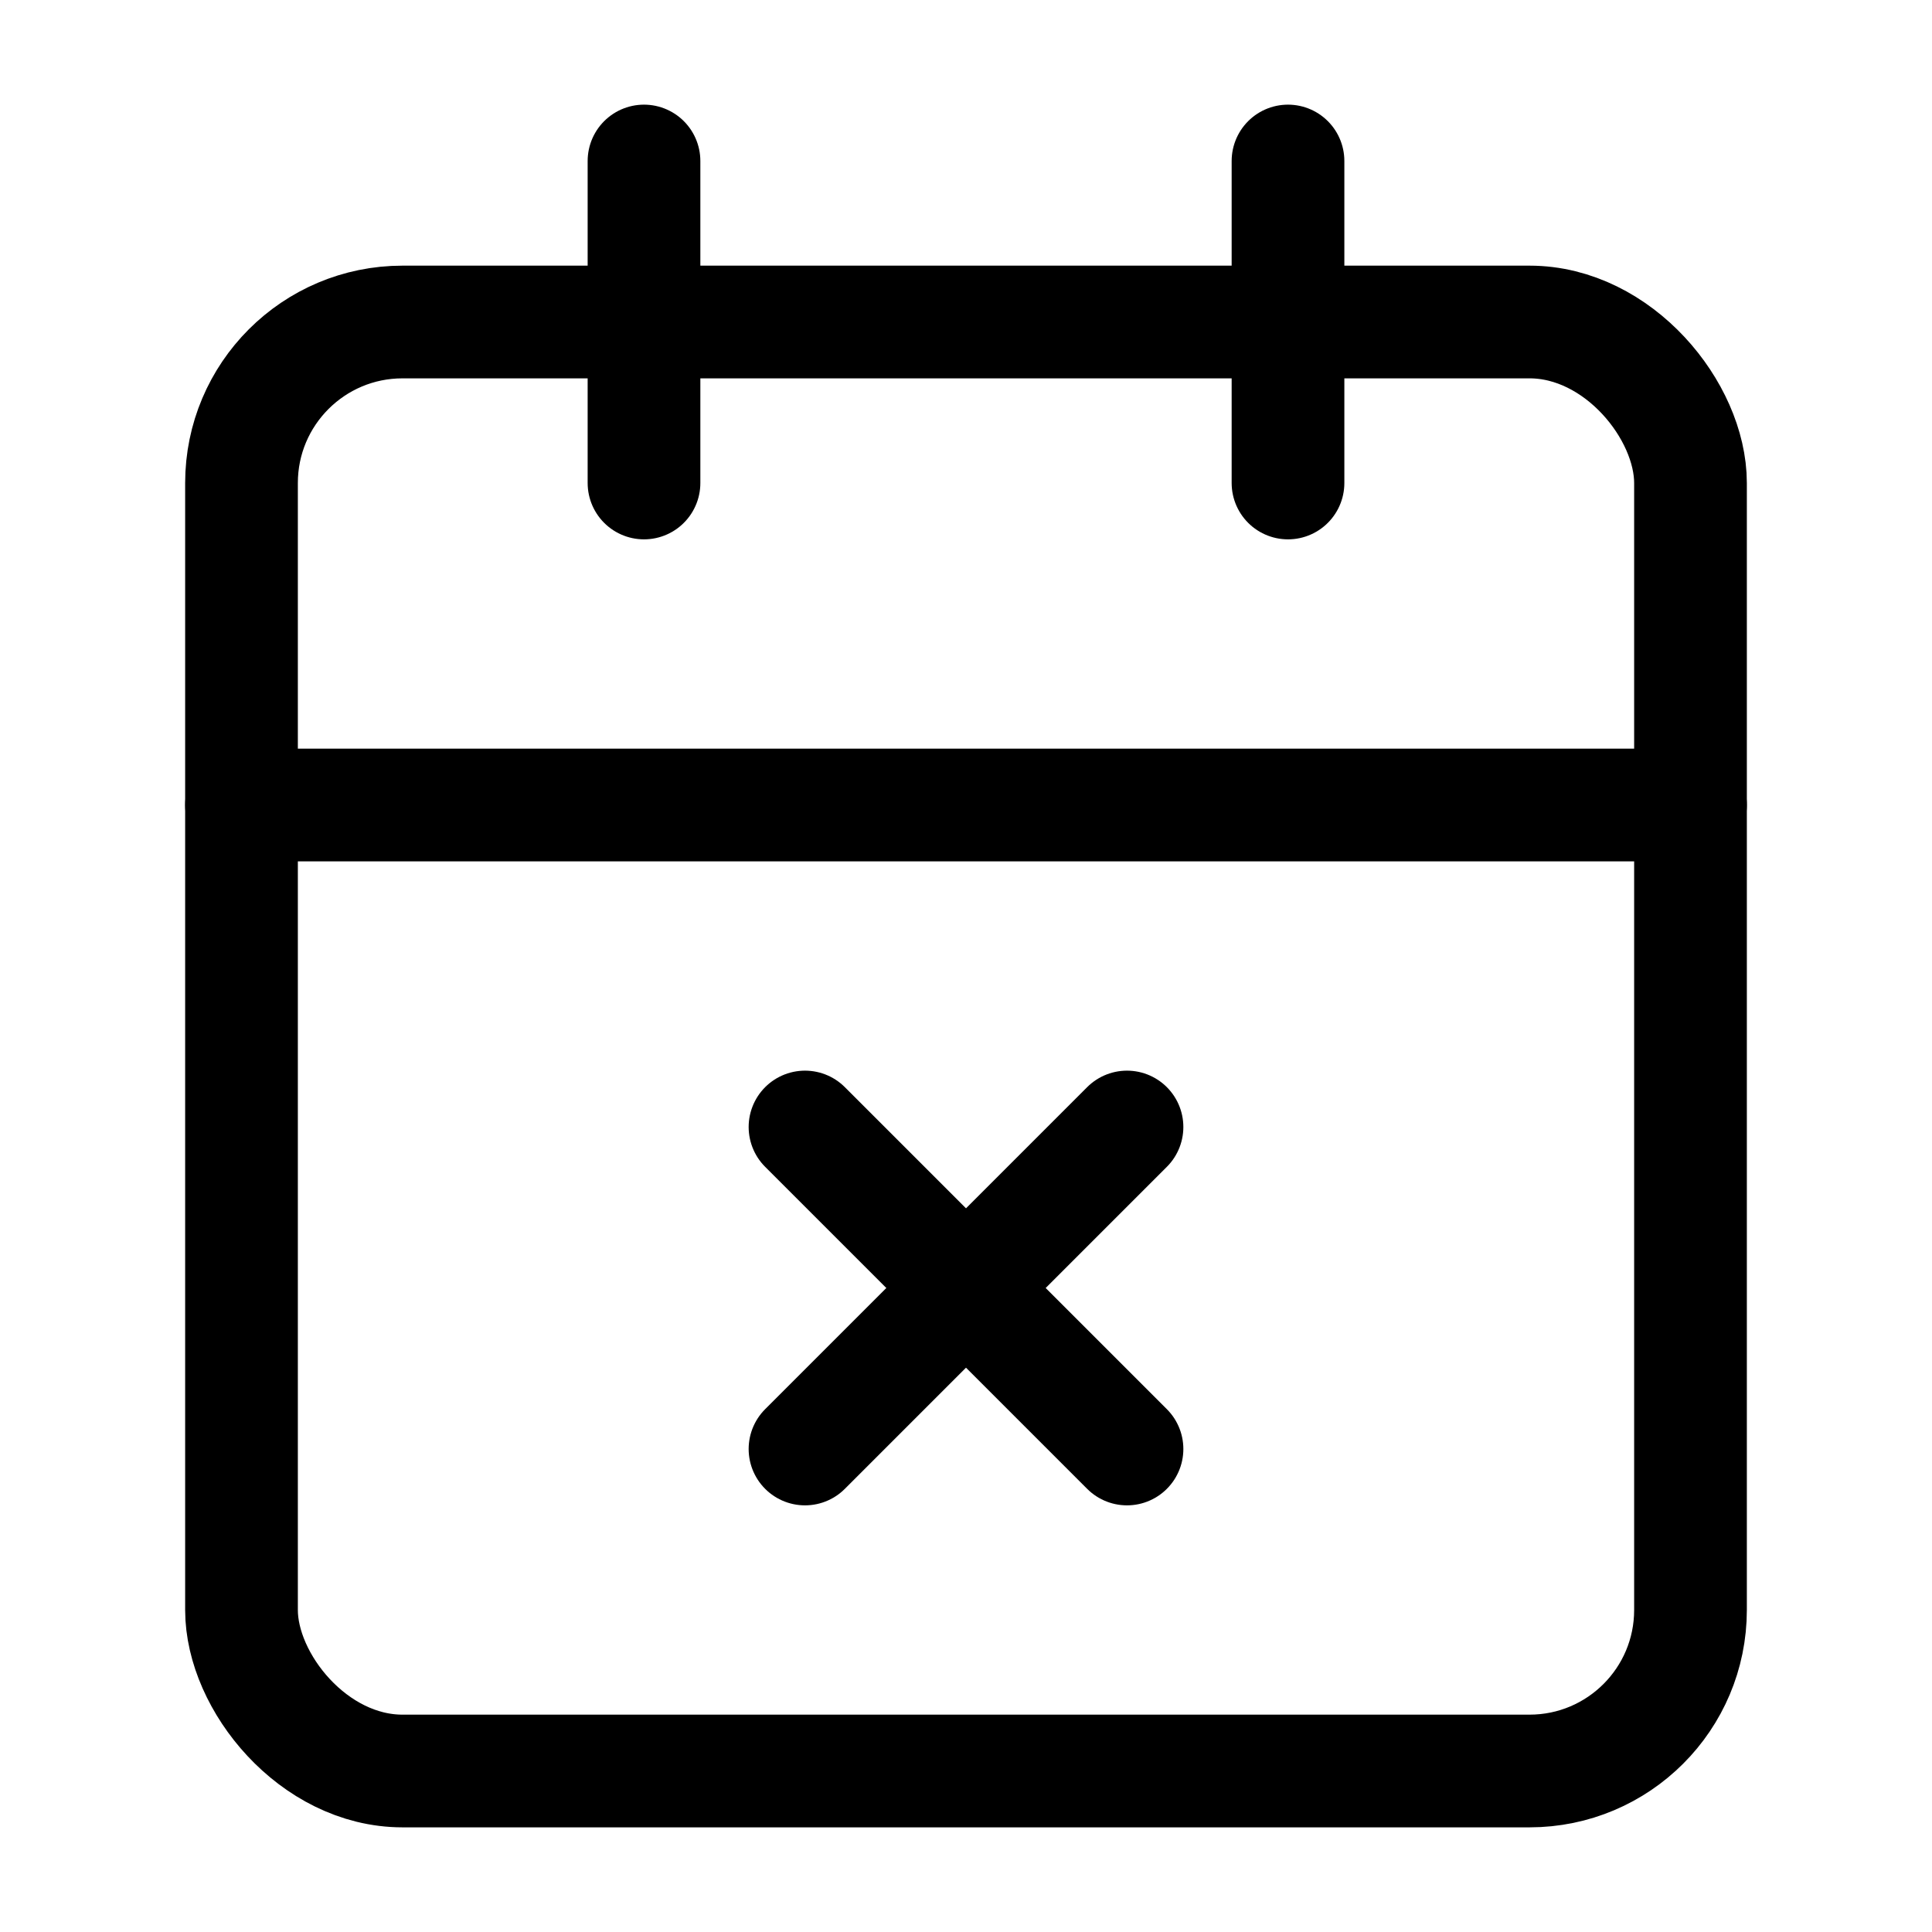 <svg
  xmlns="http://www.w3.org/2000/svg"
  width="24"
  height="24"
  viewBox="0 0 24 24"
  fill="none"
  stroke="currentColor"
  stroke-width="1.4"
  stroke-linecap="round"
  stroke-linejoin="round"
>
  <path d="M8 2v4"  vector-effect="non-scaling-stroke"/>
  <path d="M16 2v4"  vector-effect="non-scaling-stroke"/>
  <rect width="18" height="18" x="3" y="4" rx="2"  vector-effect="non-scaling-stroke"/>
  <path d="M3 10h18"  vector-effect="non-scaling-stroke"/>
  <path d="m14 14-4 4"  vector-effect="non-scaling-stroke"/>
  <path d="m10 14 4 4"  vector-effect="non-scaling-stroke"/>
</svg>
